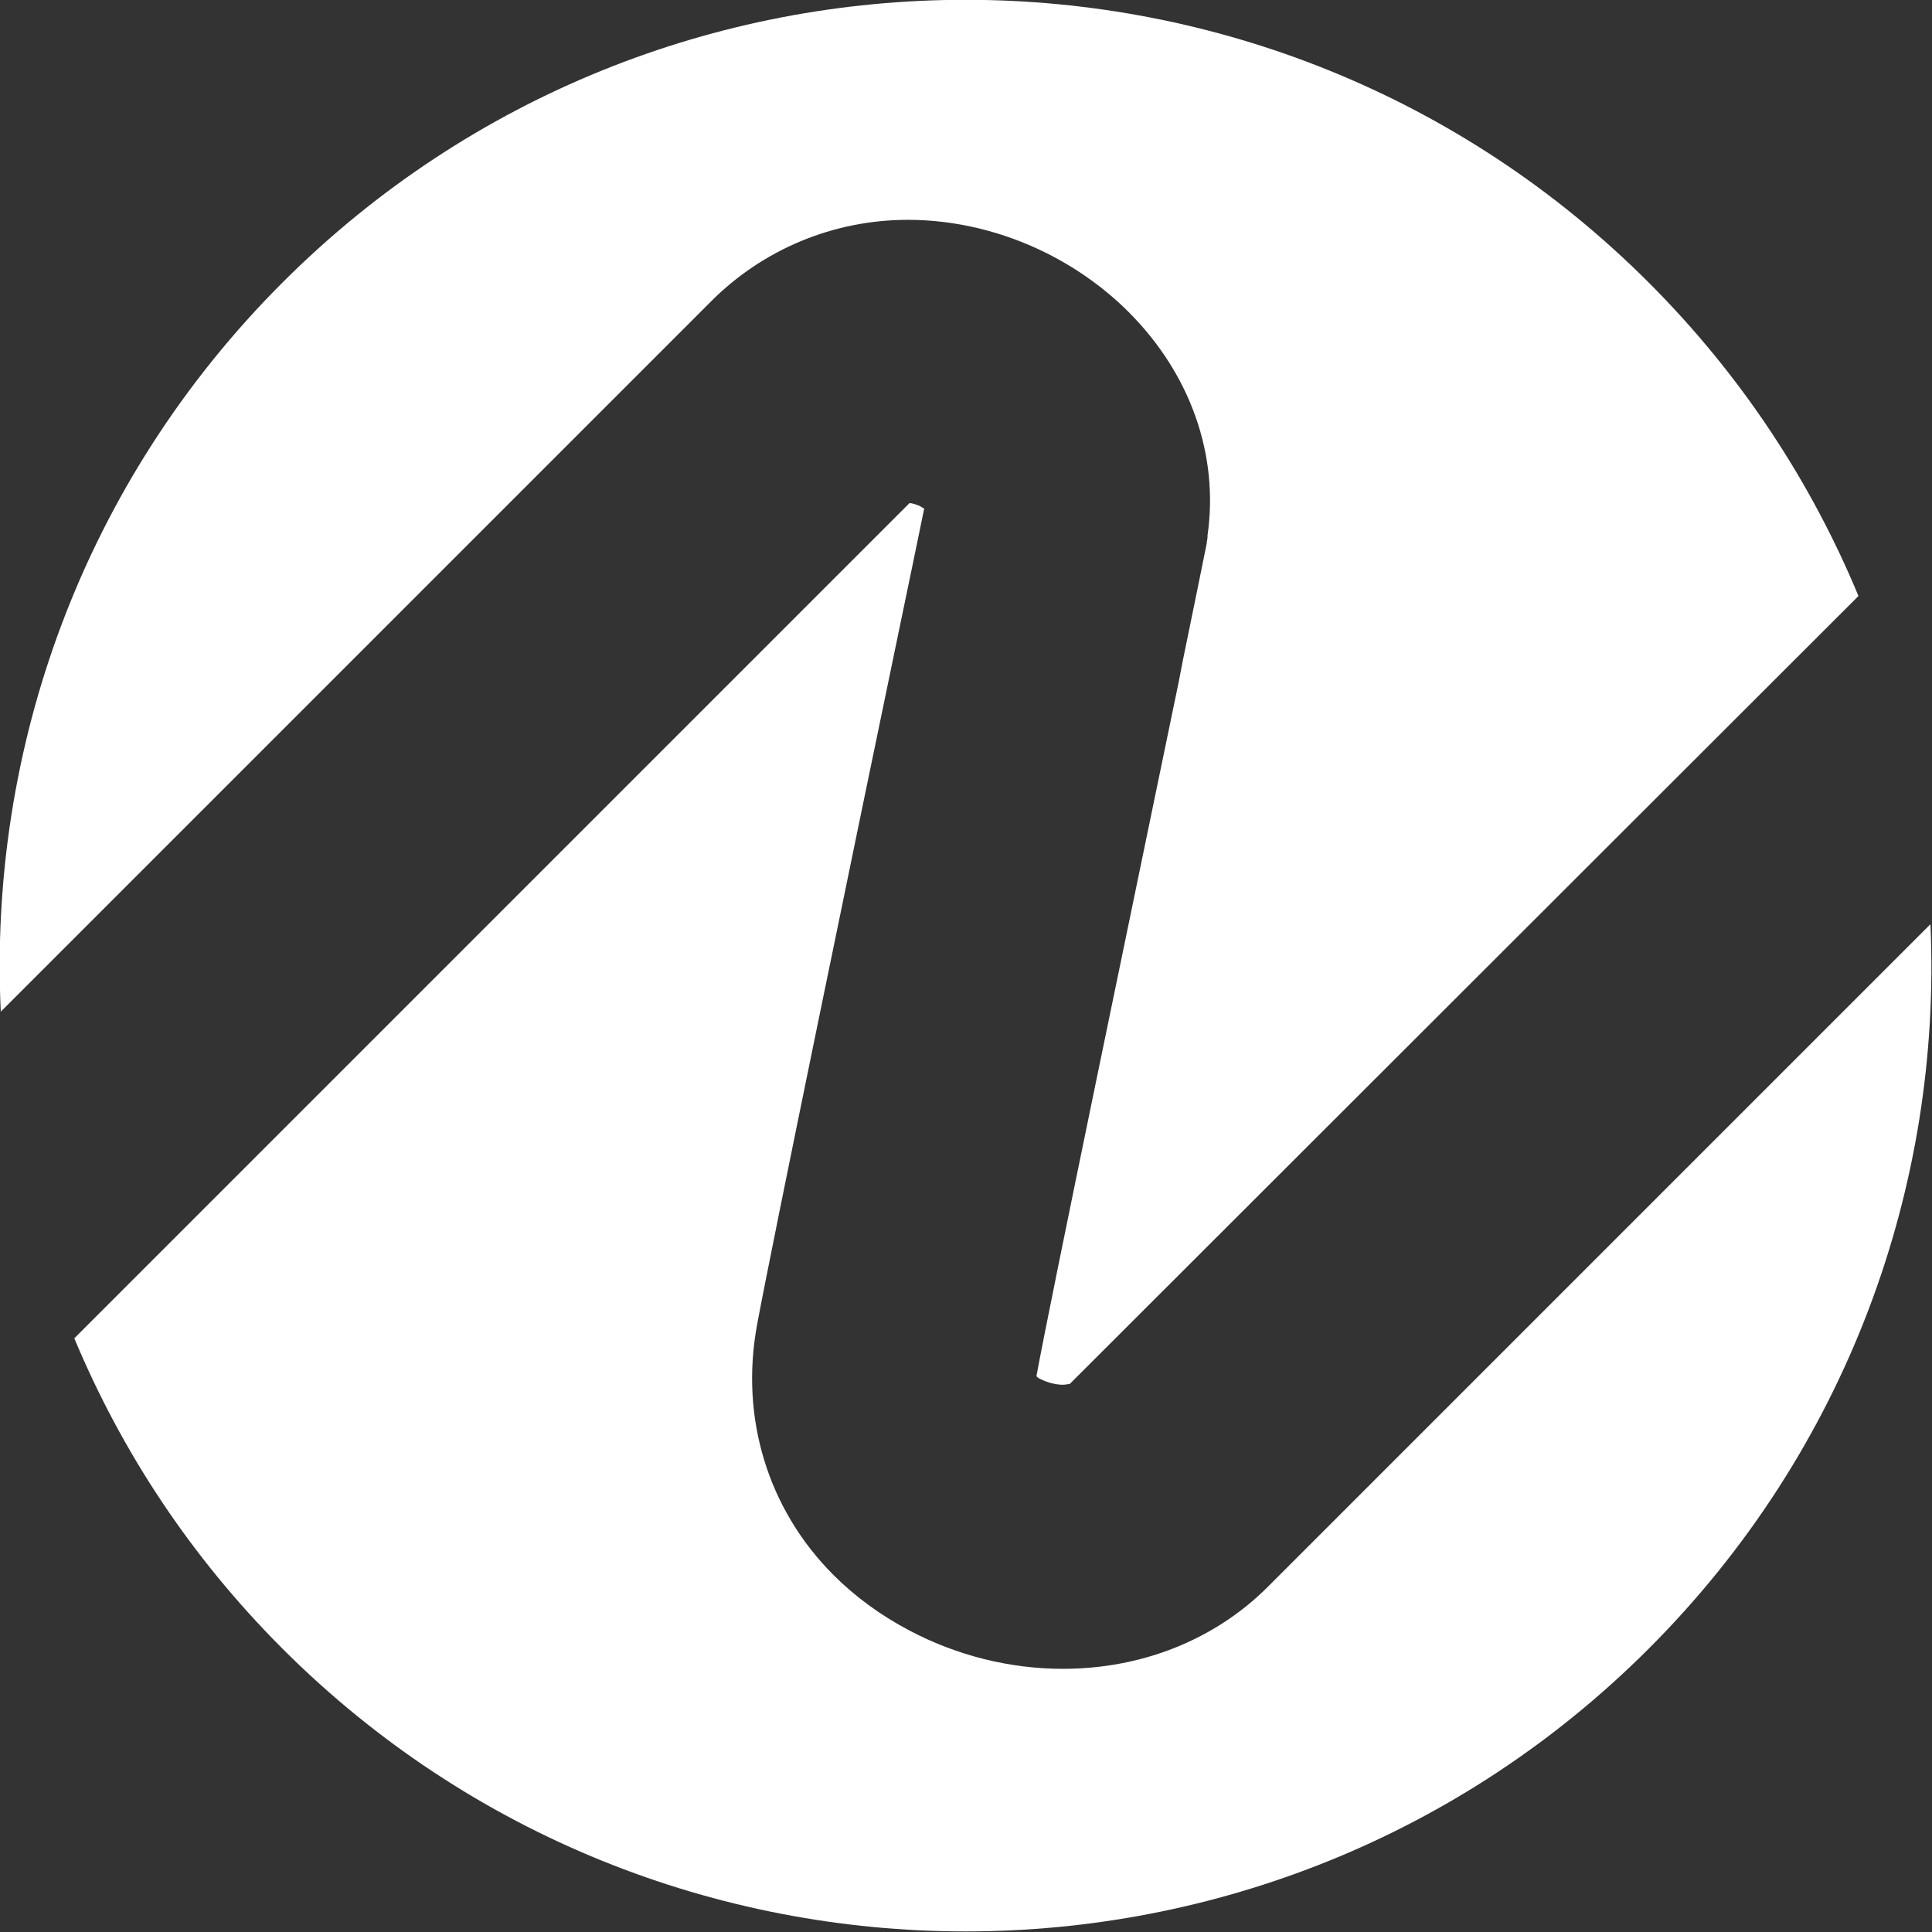<?xml version="1.0" encoding="utf-8"?>
<!-- Generator: Adobe Illustrator 26.3.1, SVG Export Plug-In . SVG Version: 6.00 Build 0)  -->
<svg version="1.1" id="Layer_1" xmlns="http://www.w3.org/2000/svg" xmlns:xlink="http://www.w3.org/1999/xlink" x="0px" y="0px"
	 viewBox="0 0 249.6 249.6" style="enable-background:new 0 0 249.6 249.6;" xml:space="preserve">
<rect x="0" y="0" width="249.6" height="249.6" fill="#333333" stroke="none"/>
<style type="text/css">
	.st0{fill:#FFFFFF;}
</style>
<path class="st0" d="M91.7,39.1L0.1,130.7c-1.6-33.9,10.5-68.3,36.4-94.2c48.7-48.7,127.8-48.7,176.5,0c12,12,21,25.8,27.1,40.5
	L138.2,178.8c-0.2,0-0.5,0.1-0.9,0.1c-0.9,0-2-0.3-2.8-0.7c-0.3-0.1-0.5-0.3-0.6-0.4l0,0c1.7-9.4,12.6-61.7,18.4-89.8l0.5-2.6
	c1.5-7.3,2.6-12.7,3.1-15.2v-0.1l0.1-0.6v-0.3c1.5-10.4-2.2-20.9-10.2-28.9c-3-3-6.6-5.6-10.6-7.6c-5.6-2.8-11.8-4.3-17.9-4.3
	C107.7,28.4,98.5,32.2,91.7,39.1z M163.8,205c-6.8,6.8-16.2,10.6-26.5,10.6l0,0c-6.8,0-13.7-1.7-19.9-5c-3.6-1.9-6.9-4.3-9.7-7.1
	c-8.5-8.5-12.1-20.3-9.9-32.3c1.8-9.8,12.7-62.6,18.6-91c0,0,2.4-11.5,3-14.5c-0.2-0.1-0.4-0.2-0.5-0.3c-0.5-0.2-1-0.4-1.4-0.4
	L9.6,172.9c6.1,14.6,15,28.2,26.9,40.1c48.7,48.7,127.8,48.7,176.5,0c25.7-25.7,37.9-59.9,36.4-93.6L163.8,205z"/>
<g>
</g>
<g>
</g>
<g>
</g>
<g>
</g>
<g>
</g>
<g>
</g>
<g>
</g>
<g>
</g>
<g>
</g>
<g>
</g>
<g>
</g>
<g>
</g>
<g>
</g>
<g>
</g>
<g>
</g>
</svg>
